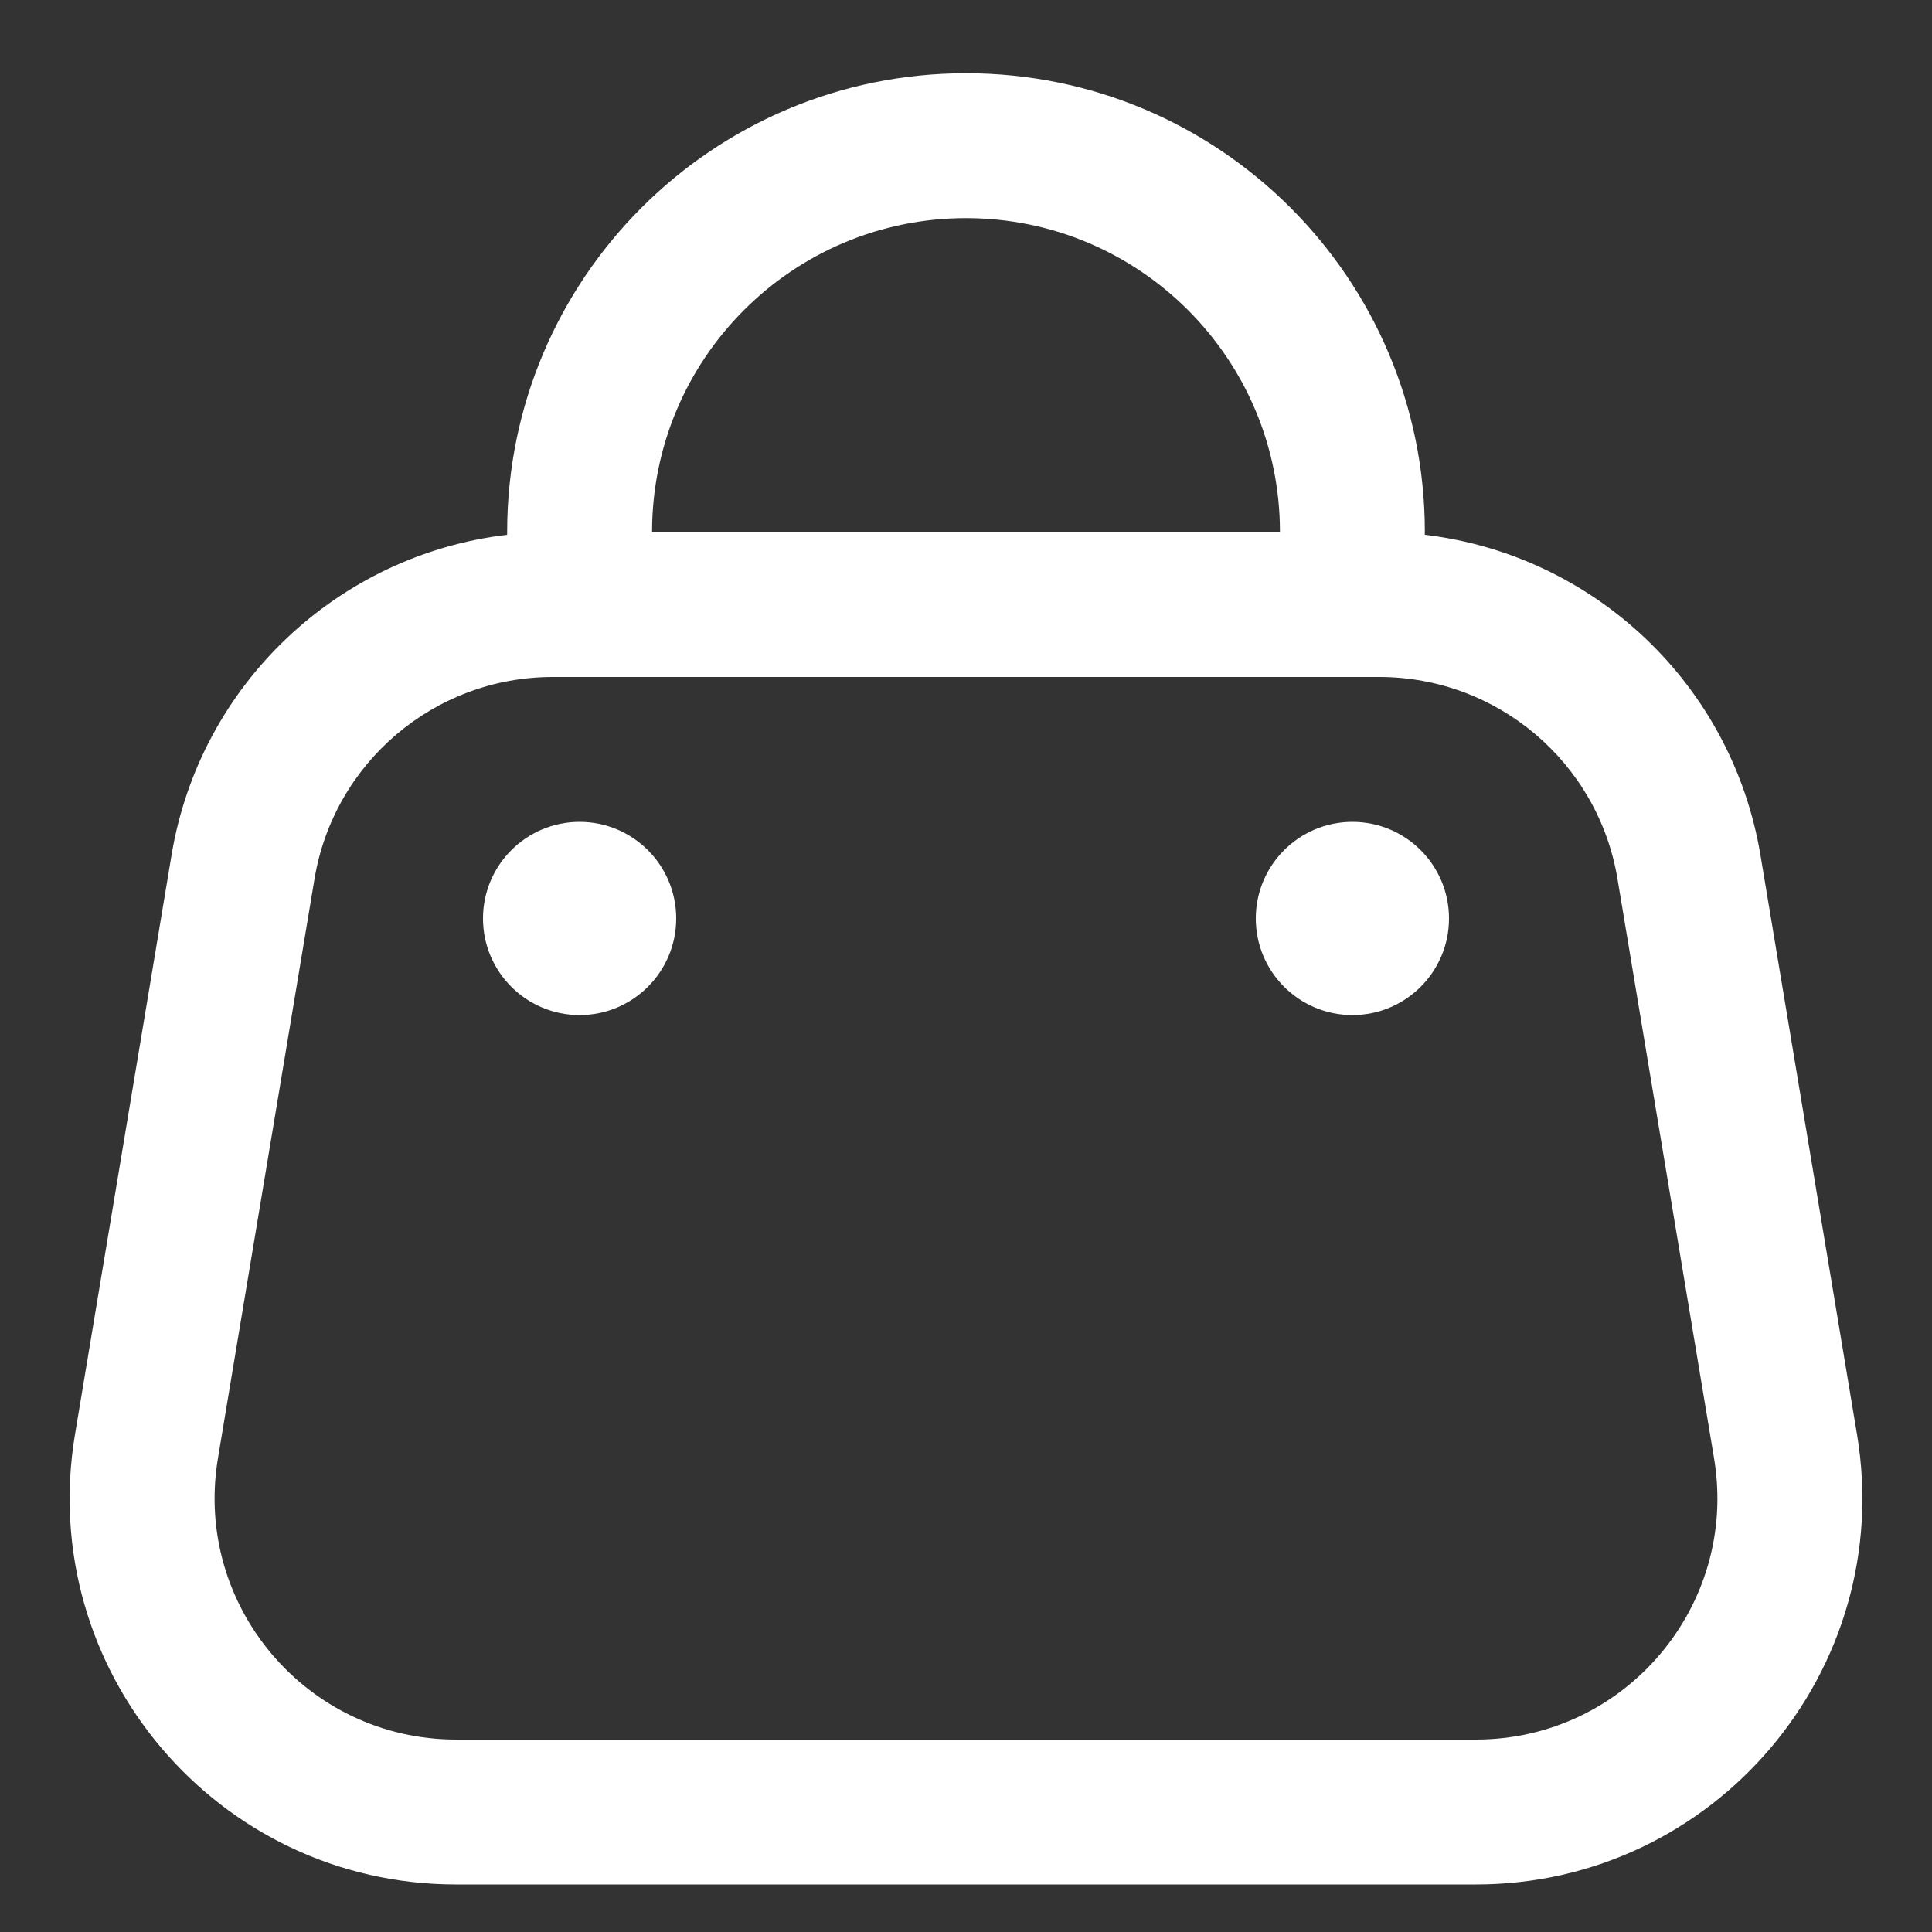<svg width="20" height="20" viewBox="0 0 20 20" fill="none" xmlns="http://www.w3.org/2000/svg">
<rect x="0" y="0" width="20" height="20" fill="#333333" stroke="none"/>
<path d="M7 9.508C7 10.06 6.552 10.508 6 10.508C5.448 10.508 5 10.06 5 9.508C5 8.956 5.448 8.508 6 8.508C6.552 8.508 7 8.956 7 9.508Z" fill="white"/>
<path d="M14 10.508C14.552 10.508 15 10.06 15 9.508C15 8.956 14.552 8.508 14 8.508C13.448 8.508 13 8.956 13 9.508C13 10.06 13.448 10.508 14 10.508Z" fill="white"/>
<path fill-rule="evenodd" clip-rule="evenodd" d="M5.25 5.536C5.25 5.527 5.25 5.517 5.25 5.508C5.25 2.885 7.377 0.758 10 0.758C12.623 0.758 14.75 2.885 14.75 5.508C14.75 5.517 14.75 5.527 14.749 5.536C16.496 5.742 17.928 7.079 18.224 8.851L19.224 14.851C19.63 17.289 17.75 19.508 15.278 19.508H4.722C2.25 19.508 0.37 17.289 0.776 14.851L1.776 8.851C2.071 7.079 3.504 5.742 5.25 5.536ZM6.75 5.508C6.75 3.713 8.205 2.258 10 2.258C11.795 2.258 13.25 3.713 13.25 5.508H6.75ZM2.256 15.097L3.256 9.097C3.457 7.892 4.5 7.008 5.722 7.008H14.278C15.5 7.008 16.543 7.892 16.744 9.097L17.744 15.097C17.998 16.621 16.823 18.008 15.278 18.008H4.722C3.177 18.008 2.002 16.621 2.256 15.097Z" fill="white"/>
</svg>
